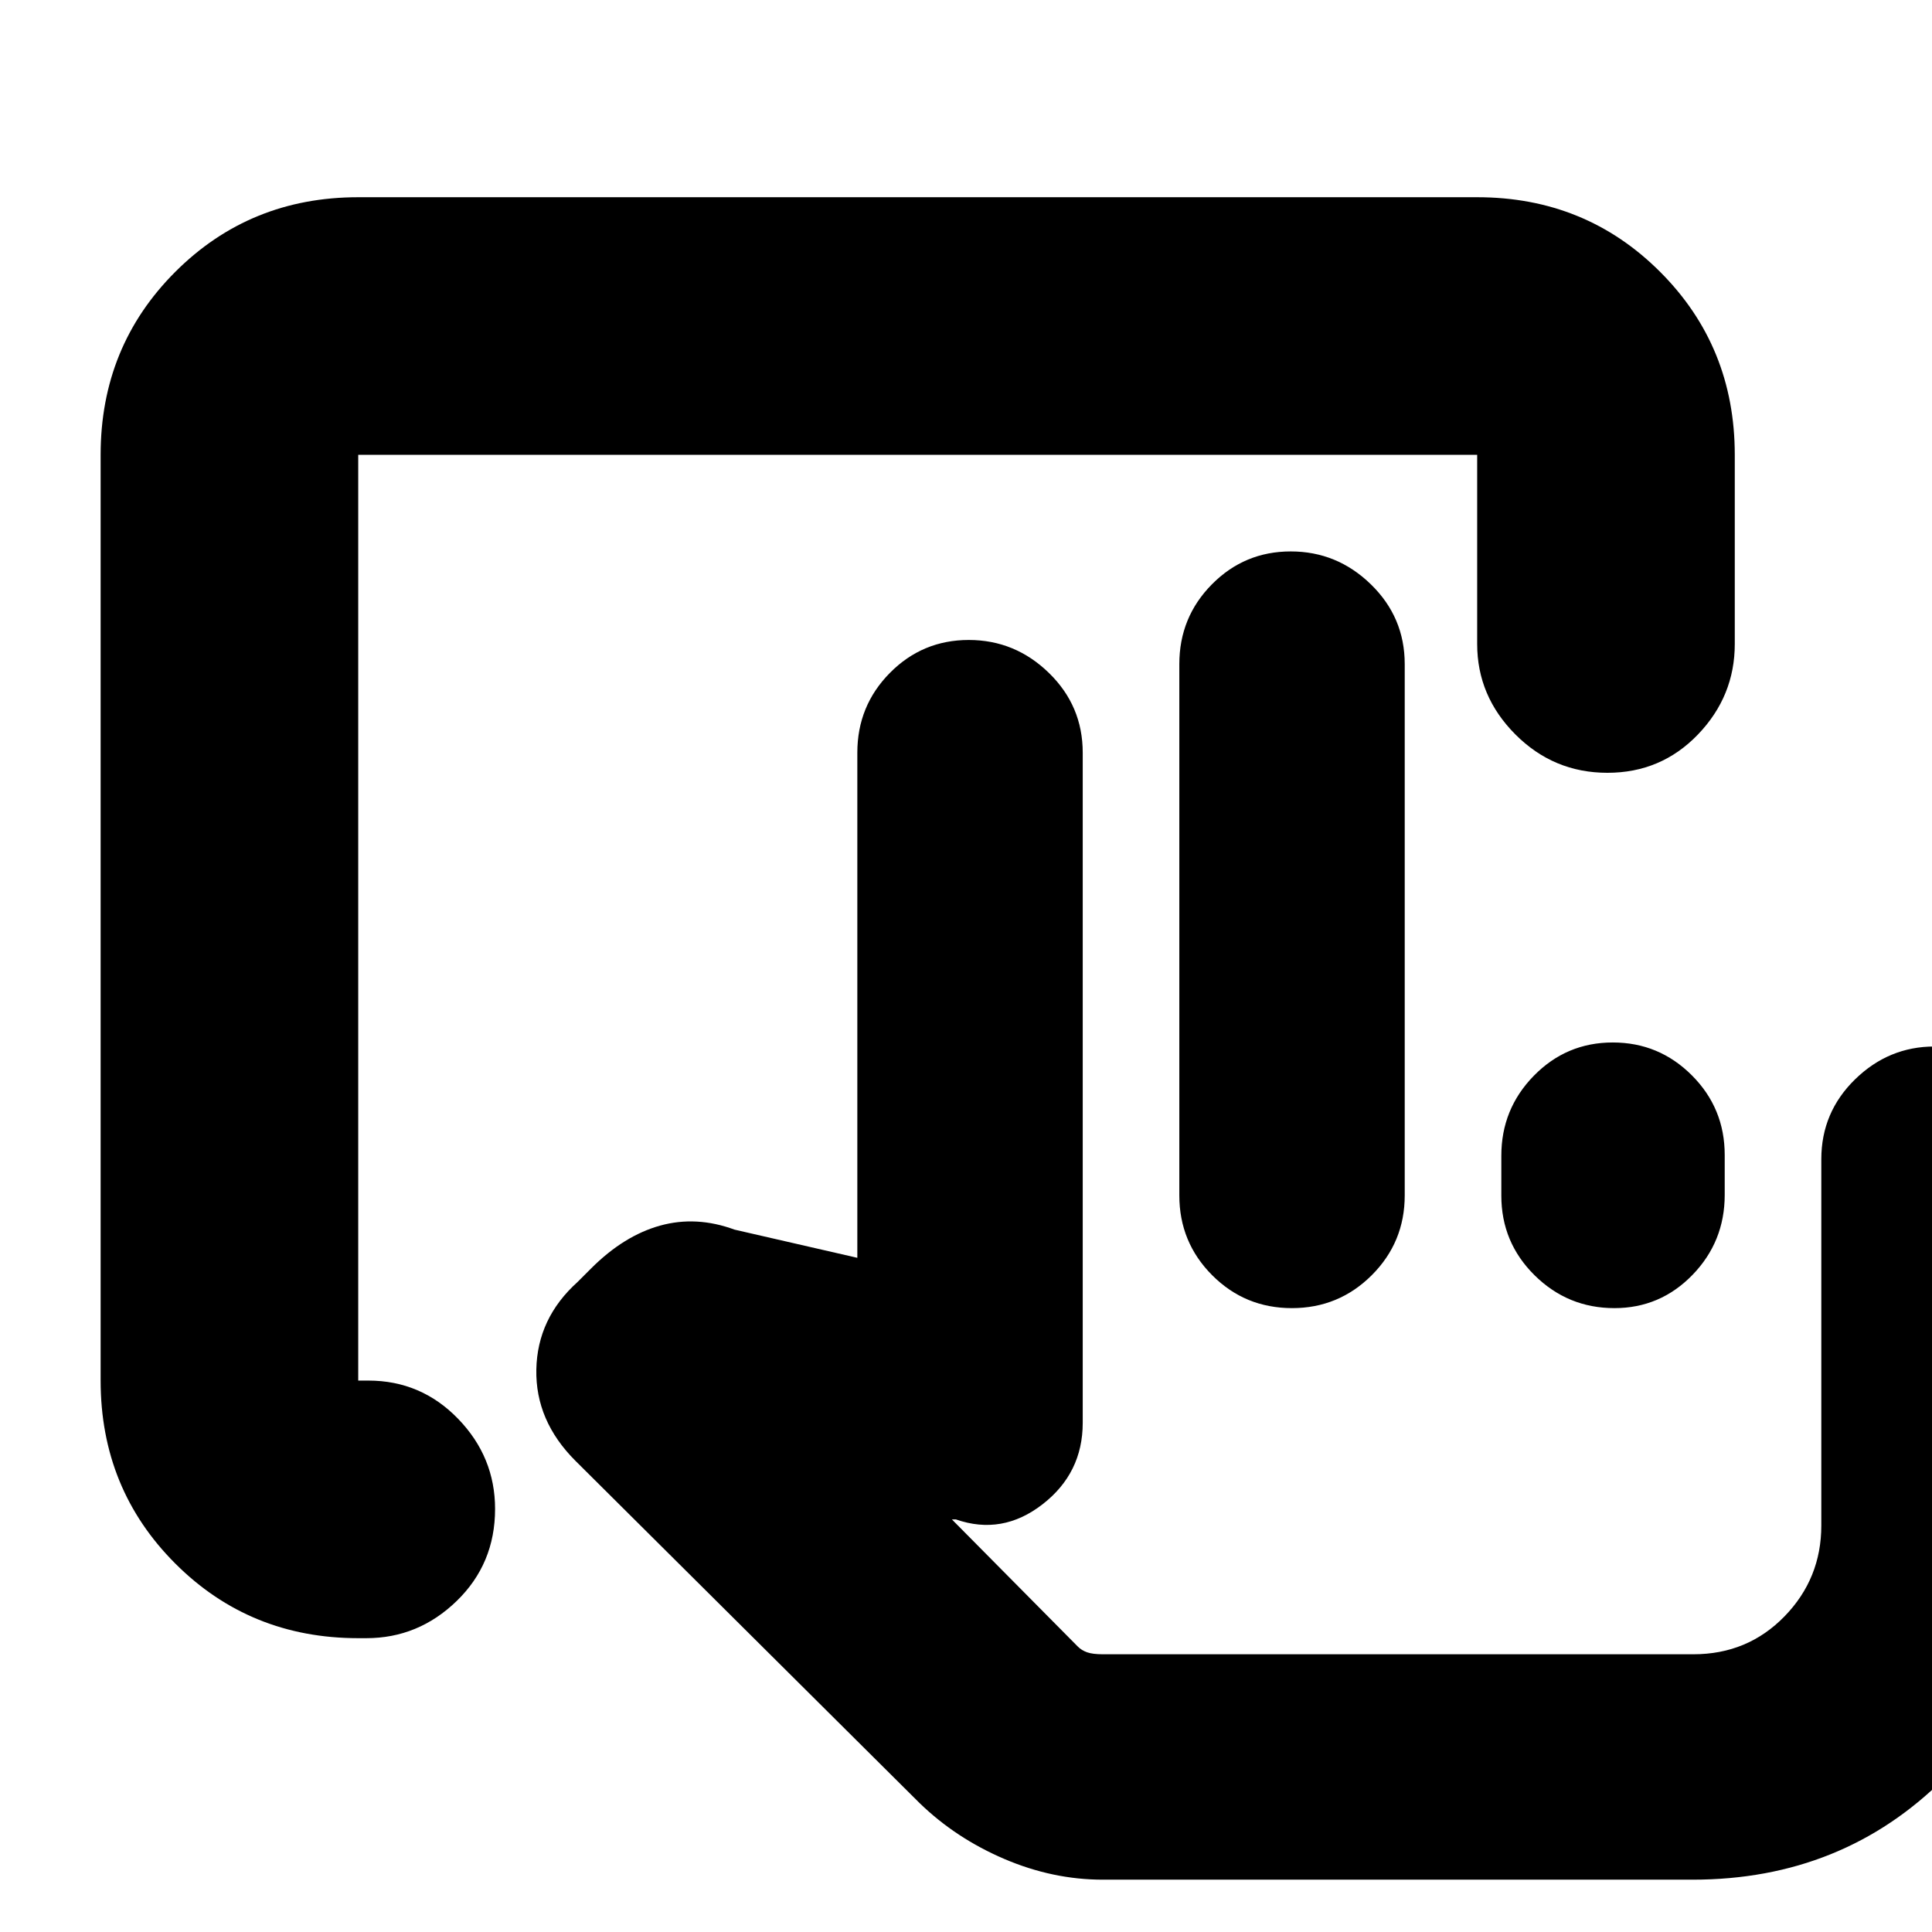 <svg xmlns="http://www.w3.org/2000/svg" height="20" viewBox="0 -960 960 960" width="20"><path d="M178-146q-53.82 0-90.91-37.09Q50-220.18 50-274v-460q0-53.83 37.09-90.91Q124.18-862 178-862h556q53.83 0 90.91 37.09Q862-787.83 862-734v94q0 25.9-18.29 44.95-18.29 19.05-45 19.05T753-595.05Q734-614.1 734-640v-94H178v460h5q26.25 0 44.63 18.99Q246-236.02 246-210.21q0 27.21-19.05 45.71T182-146h-4Zm568-219.91v-19.83q0-23.23 16.18-39.75Q778.36-442 801.37-442q23.01 0 39.32 16.34Q857-409.33 857-386.09v19.83q0 23.24-16.01 39.75Q824.97-310 802.21-310q-23.18 0-39.7-16.34Q746-342.67 746-365.91ZM841-138H535h306ZM548-26q-24.88 0-48.94-10.29Q475-46.57 457-64L286-234.06Q266-254 266.5-279.5 267-305 287-323l6.7-6.7Q310-346 328-351q18-5 37 2l61 14v-251q0-23.27 16.18-39.64Q458.36-642 481.37-642q23.01 0 39.82 16.36Q538-609.27 538-586v333q0 25-20 40.5t-43 7.5h-2l62.51 63.12q1.88 1.91 4.66 2.9 2.79.98 7.83.98h293.44q26.92 0 45.24-18.8T905-202v-182q0-23.27 16.73-39.64Q938.46-440 961.23-440q24.77 0 40.27 16.36Q1017-407.27 1017-384v182q0 74.7-50.65 125.35Q915.7-26 841-26H548Zm38-340v-264q0-23.27 16.18-39.64Q618.36-686 641.37-686q23.01 0 39.82 16.36Q698-653.27 698-630v264q0 23.27-16.38 39.64Q665.23-310 641.93-310q-23.3 0-39.62-16.36Q586-342.73 586-366Z"/></svg>
